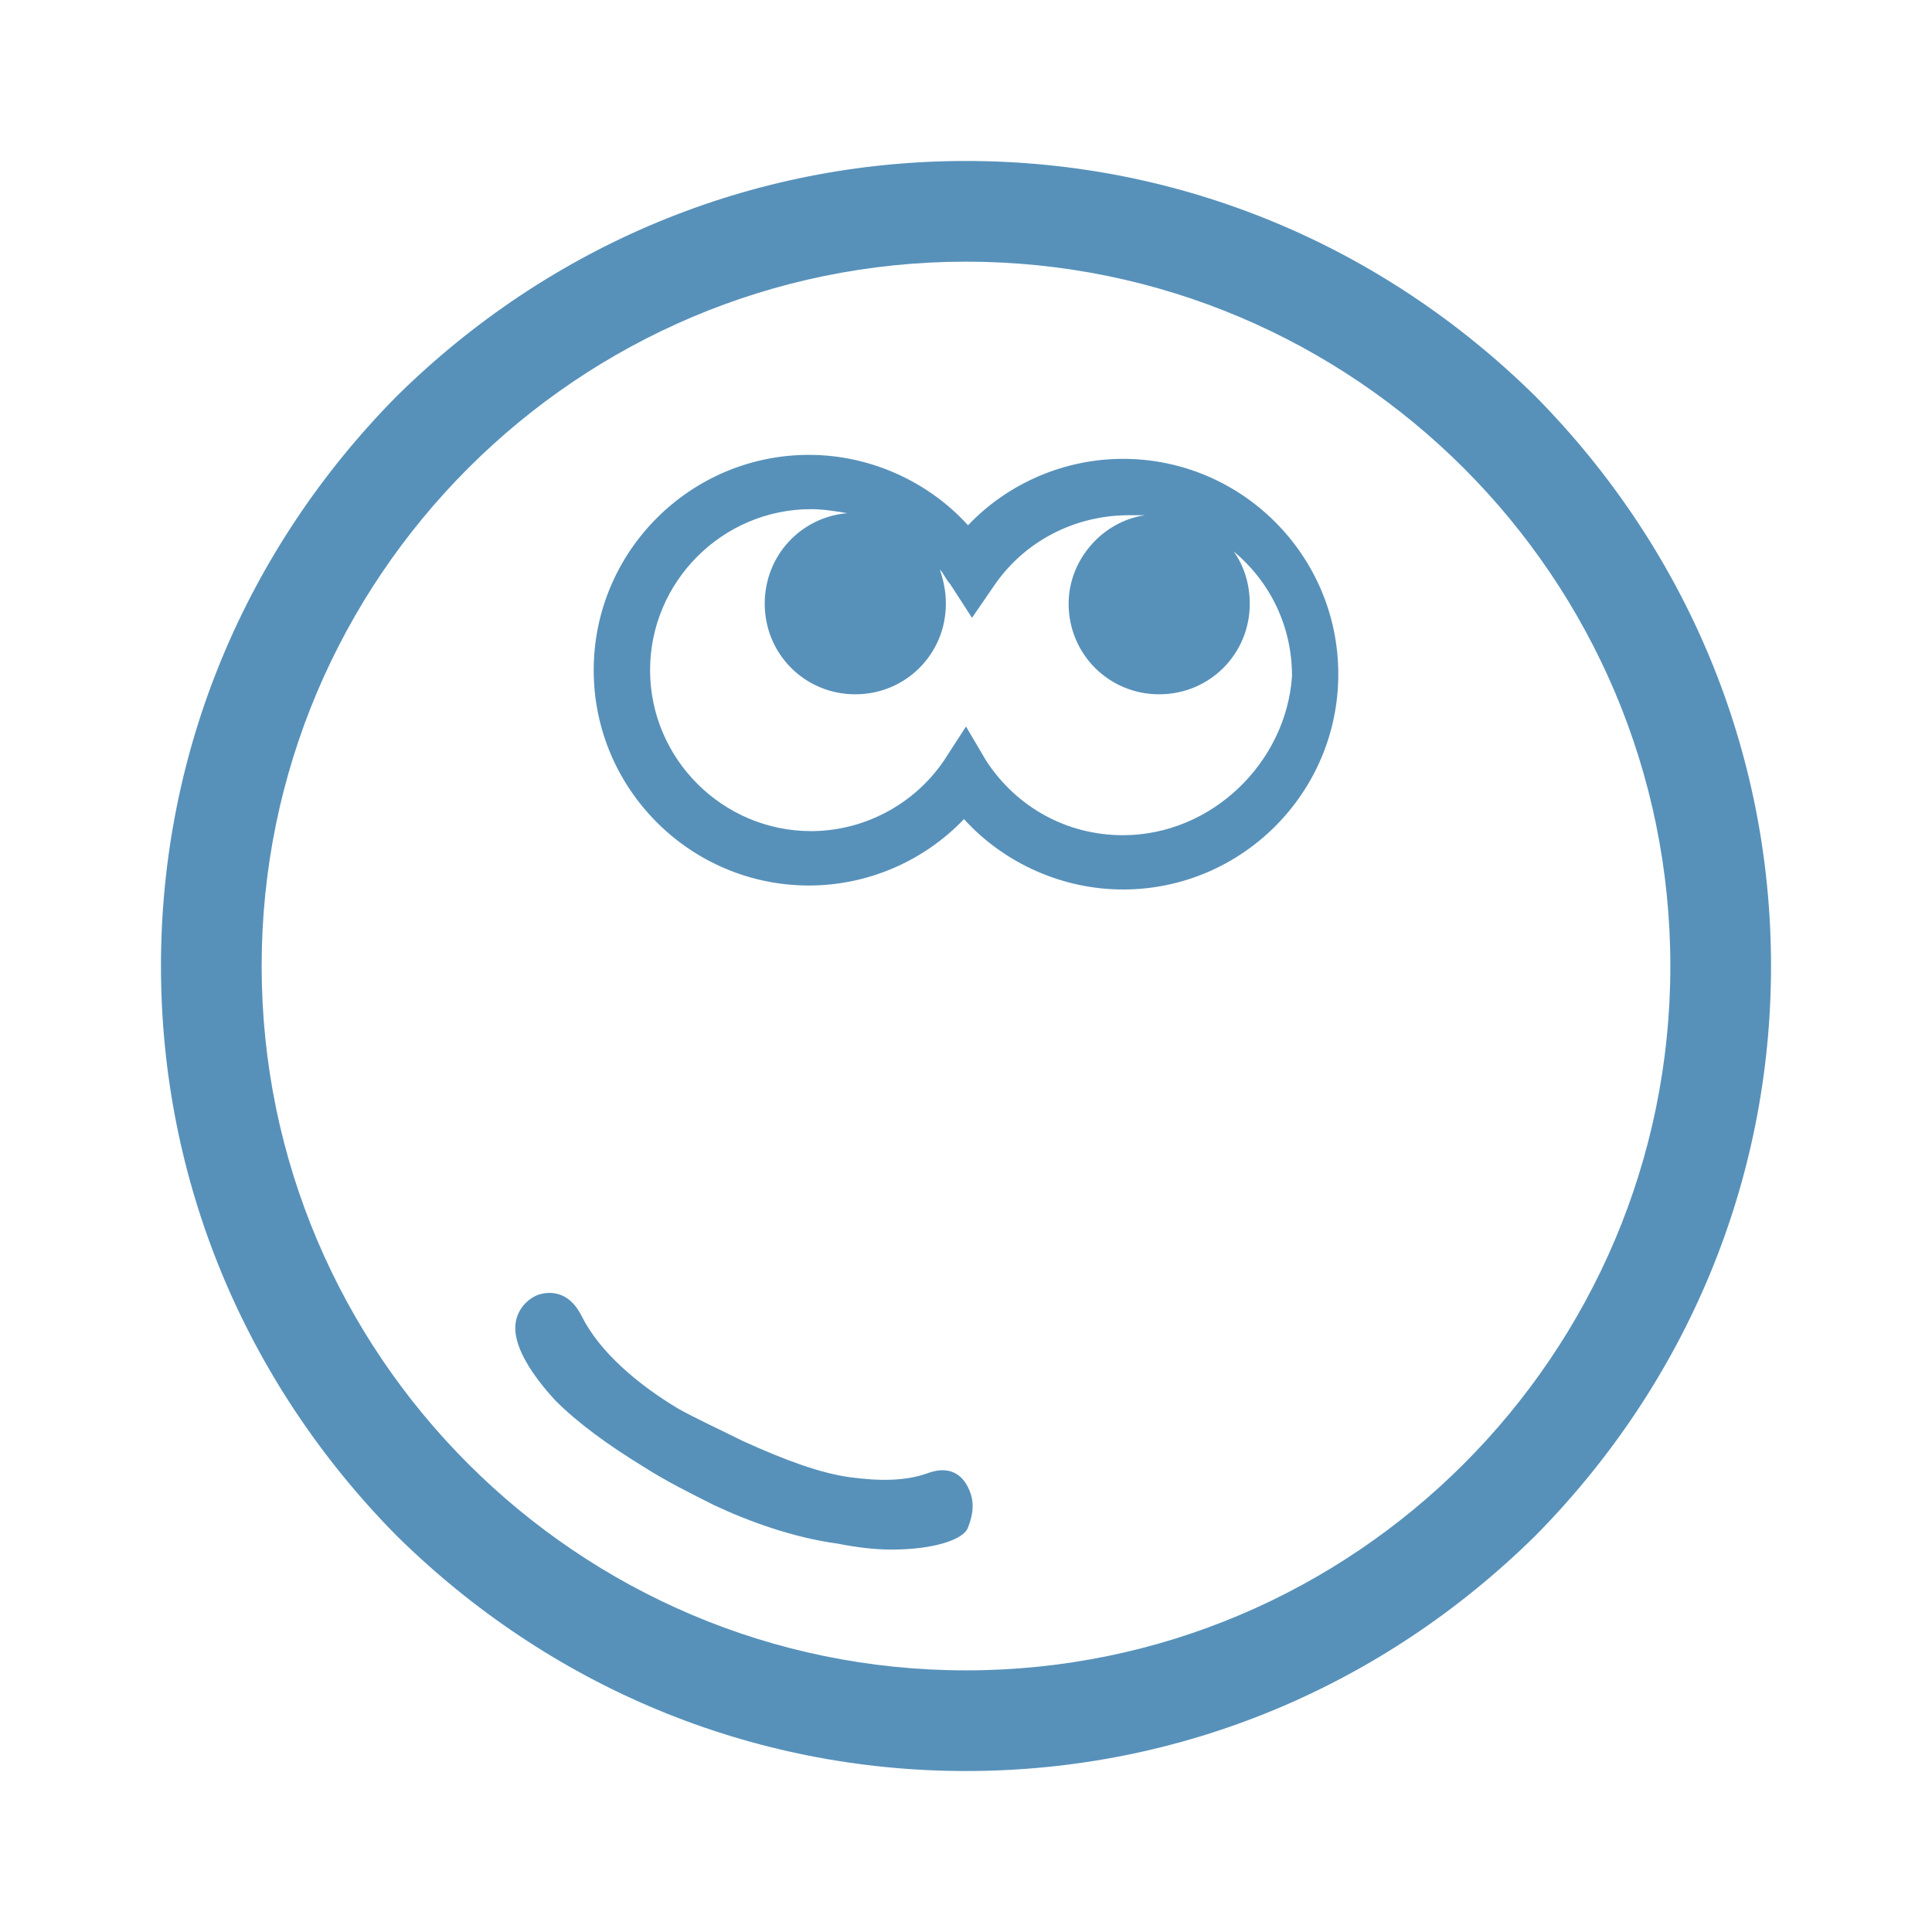 <?xml version="1.0" encoding="UTF-8"?>
<svg fill="#5791ba" width="100pt" height="100pt" version="1.1" viewBox="0 0 100 100" xmlns="http://www.w3.org/2000/svg">
 <g>
  <path d="m79.48 20.52c-7.918-7.812-18.336-12.188-29.48-12.188s-21.562 4.375-29.48 12.188c-7.812 7.918-12.188 18.336-12.188 29.48s4.375 21.562 12.188 29.48c7.918 7.812 18.336 12.188 29.48 12.188s21.562-4.375 29.48-12.188c7.812-7.918 12.188-18.336 12.188-29.48s-4.375-21.562-12.188-29.48zm-29.48 65.938c-20.105 0-36.457-16.355-36.457-36.457 0-20.105 16.355-36.457 36.457-36.457 20.105 0 36.457 16.355 36.457 36.457 0 20.105-16.352 36.457-36.457 36.457z"/>
  <path d="m48.02 76.25c-1.145 0.418-2.5 0.418-4.062 0.207-1.457-0.207-3.231-0.832-5.519-1.875-1.25-0.625-2.394-1.145-3.332-1.668-2.082-1.25-4.062-2.918-5-4.793-0.832-1.668-2.188-1.145-2.394-1.043-0.625 0.312-1.043 0.938-1.043 1.668 0 1.043 0.832 2.394 2.082 3.75 1.145 1.145 2.707 2.293 4.582 3.438 1.145 0.73 2.394 1.355 3.644 1.98 1.77 0.832 4.062 1.668 6.356 1.98 1.043 0.207 1.98 0.312 2.812 0.312 2.188 0 3.75-0.52 3.957-1.145 0.418-1.043 0.207-1.668 0-2.082-0.309-0.625-0.934-1.148-2.082-0.73z"/>
  <path d="m58.125 23.75c-3.019 0-5.938 1.25-8.02 3.438-2.082-2.293-5.106-3.644-8.23-3.644-6.144 0-11.145 5-11.145 11.145s5 11.145 11.145 11.145c3.019 0 5.938-1.25 8.02-3.438 2.082 2.293 5.106 3.644 8.23 3.644 6.144 0 11.145-5 11.145-11.145s-5-11.145-11.145-11.145zm0 19.48c-2.918 0-5.519-1.457-7.082-3.856l-1.043-1.77-1.145 1.77c-1.562 2.293-4.168 3.644-6.875 3.644-4.582 0-8.332-3.75-8.332-8.332s3.75-8.332 8.332-8.332c0.625 0 1.25 0.105 1.875 0.207-2.398 0.207-4.273 2.188-4.273 4.688 0 2.606 2.082 4.688 4.688 4.688s4.688-2.082 4.688-4.688c0-0.625-0.105-1.145-0.312-1.77 0.207 0.207 0.312 0.52 0.52 0.73l1.145 1.77 1.145-1.668c1.562-2.293 4.168-3.644 6.981-3.644h0.832c-2.188 0.312-3.957 2.293-3.957 4.582 0 2.606 2.082 4.688 4.688 4.688 2.606 0 4.688-2.082 4.688-4.688 0-1.043-0.312-1.98-0.832-2.707 1.875 1.562 3.019 3.856 3.019 6.457-0.309 4.481-4.164 8.23-8.746 8.23z"/>
 </g>
</svg>
